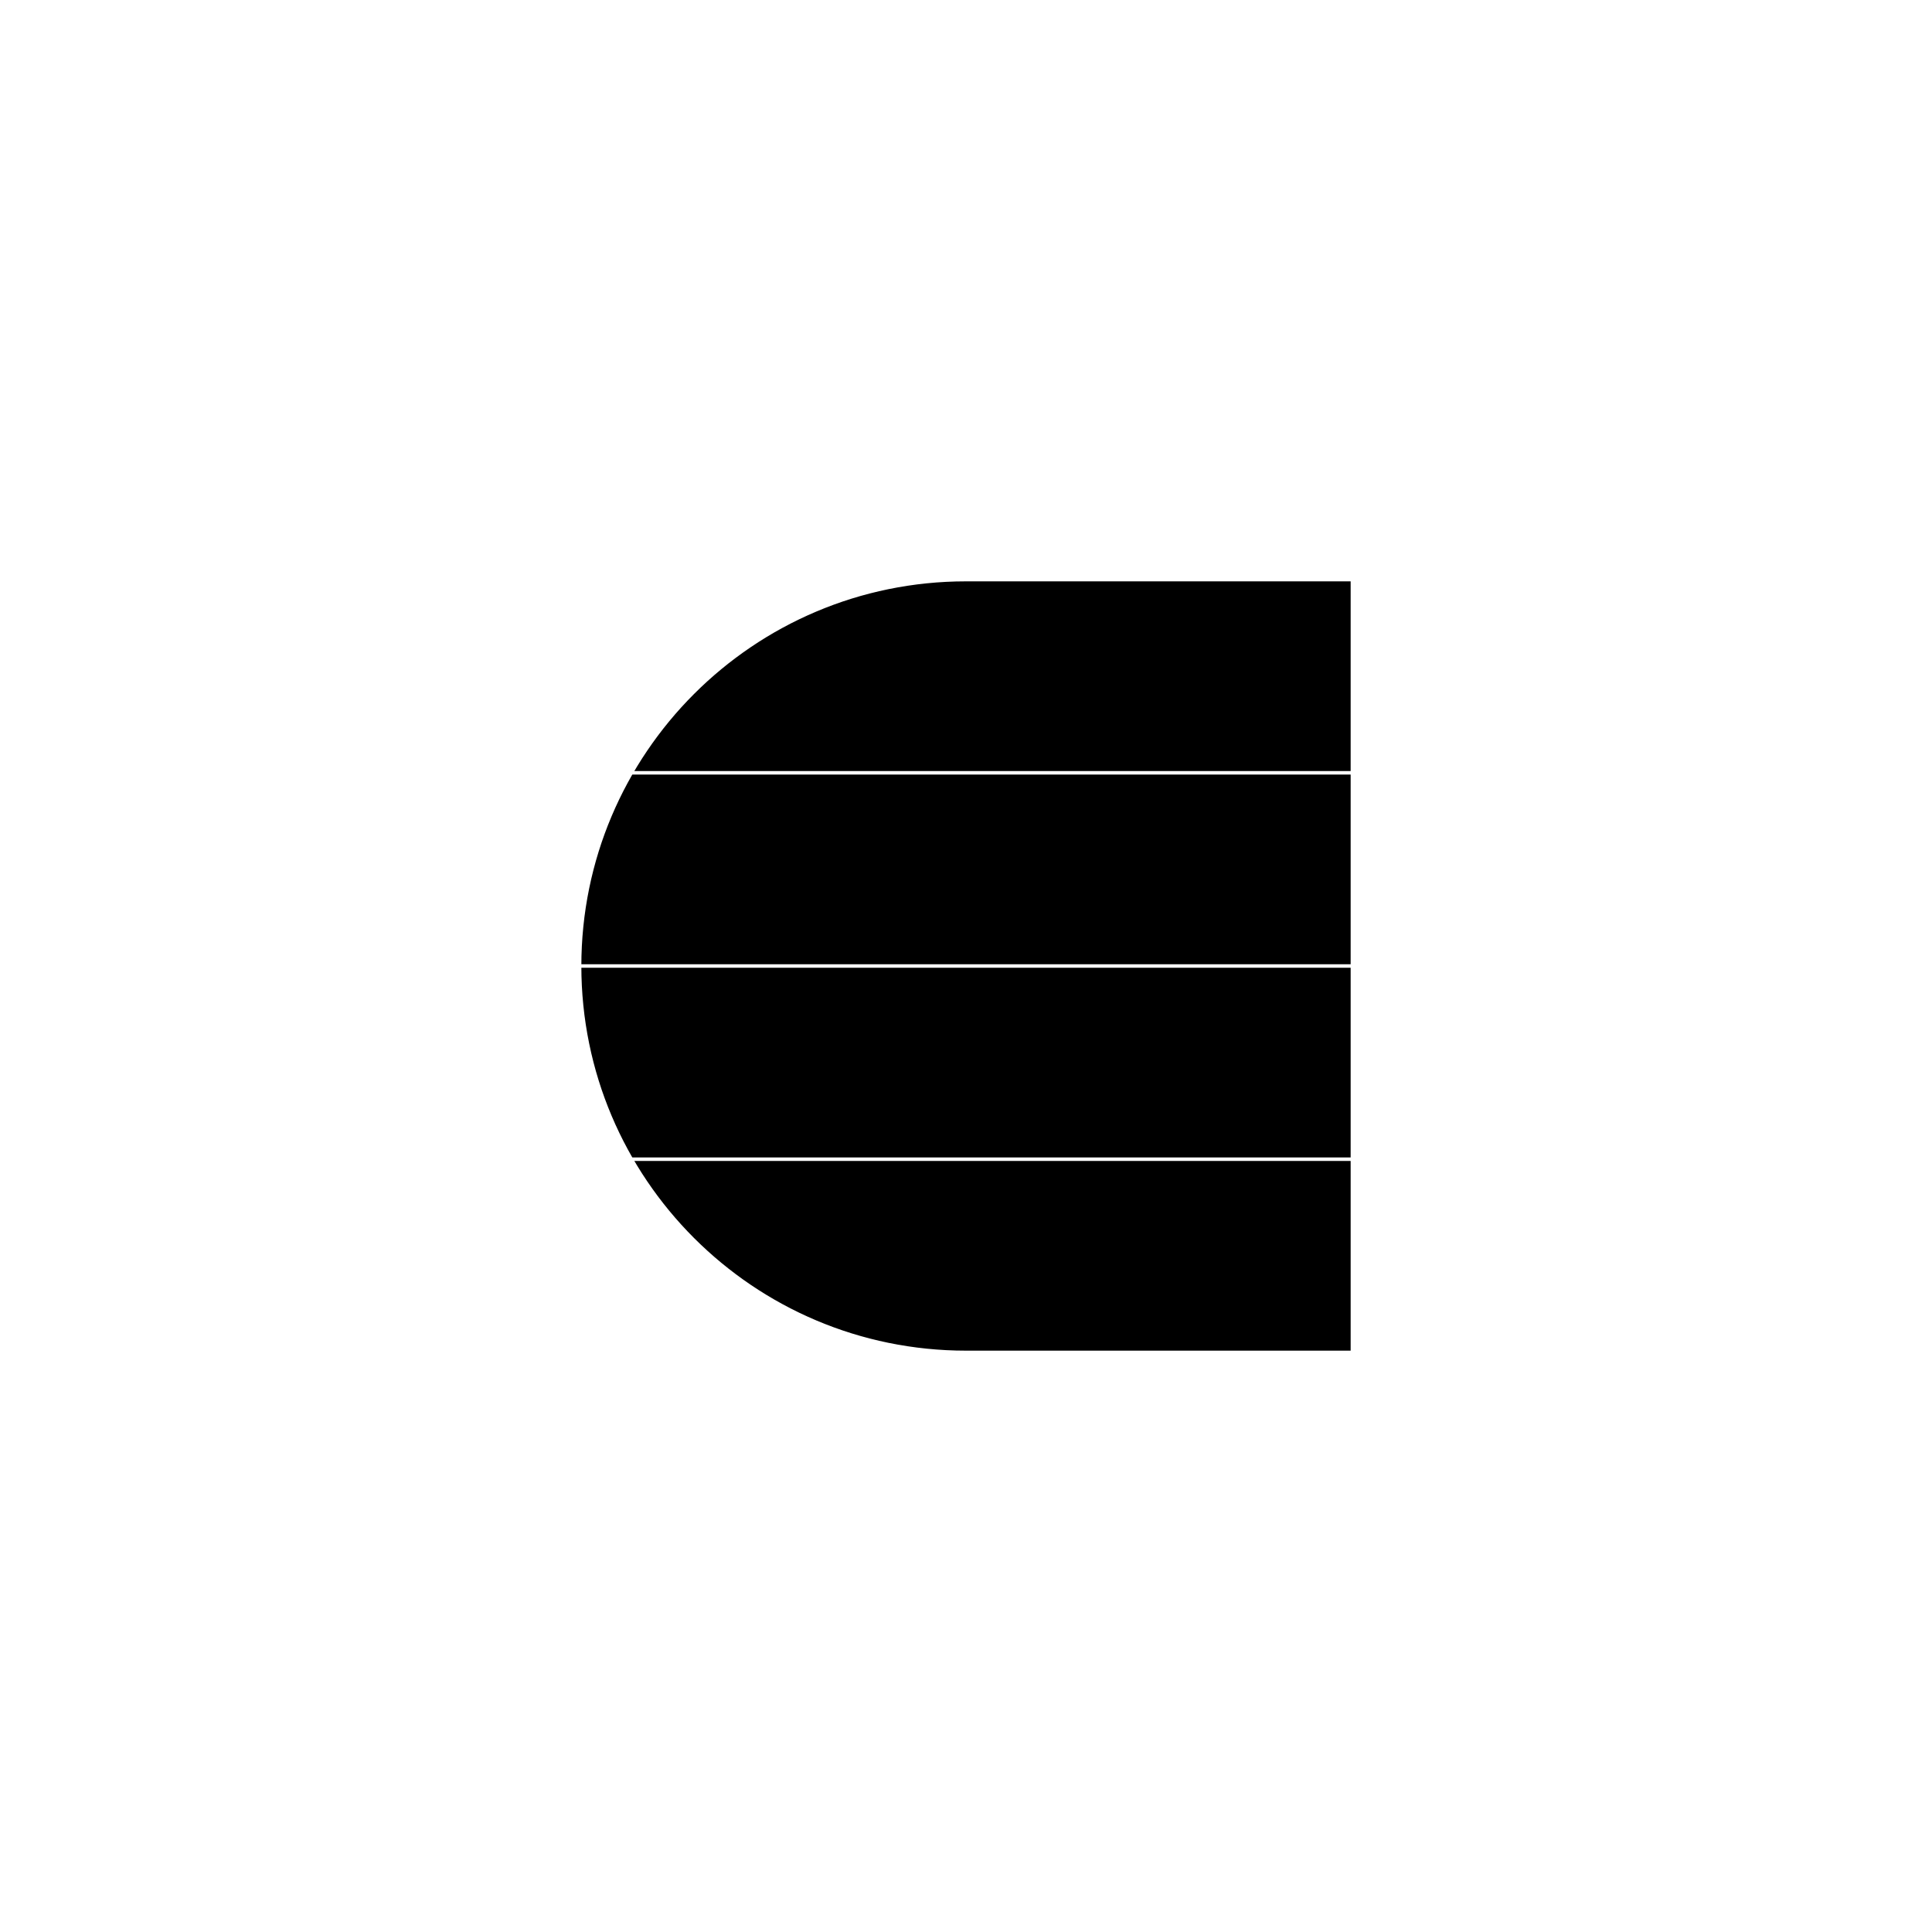<?xml version="1.0" encoding="UTF-8" standalone="yes"?><svg width="32" height="32" version="1.1" xmlns="http://www.w3.org/2000/svg"><rect width="100%" height="100%" fill="#808080" stroke="none"/><svg viewBox="0 0 32 32" version="1.1" xmlns="http://www.w3.org/2000/svg" class=""><rect fill="white" width="32px" height="32px" x="0" y="0"/><g transform="matrix(0.1,0,0,0.1,9.6,9.6)"><g transform="matrix(1,0,0,1,0,0)"><path d="M64 0H128V128H64C28.654 128 0 99.346 0 64C0 28.654 28.654 0 64 0Z" fill="#000000" stroke="white" stroke-width="0.58px" stroke-linecap="square" vector-effect="non-scaling-stroke"/><line x1="128" y1="64" x2="-4.37114e-08" y2="64" stroke="white" fill="none" stroke-width="0.58px" stroke-linecap="square" vector-effect="non-scaling-stroke"/><line x1="128" y1="32" x2="-4.37114e-08" y2="32" stroke="white" fill="none" stroke-width="0.58px" stroke-linecap="square" vector-effect="non-scaling-stroke"/><line x1="128" y1="96" x2="-4.37114e-08" y2="96" stroke="white" fill="none" stroke-width="0.58px" stroke-linecap="square" vector-effect="non-scaling-stroke"/></g></g></svg></svg>